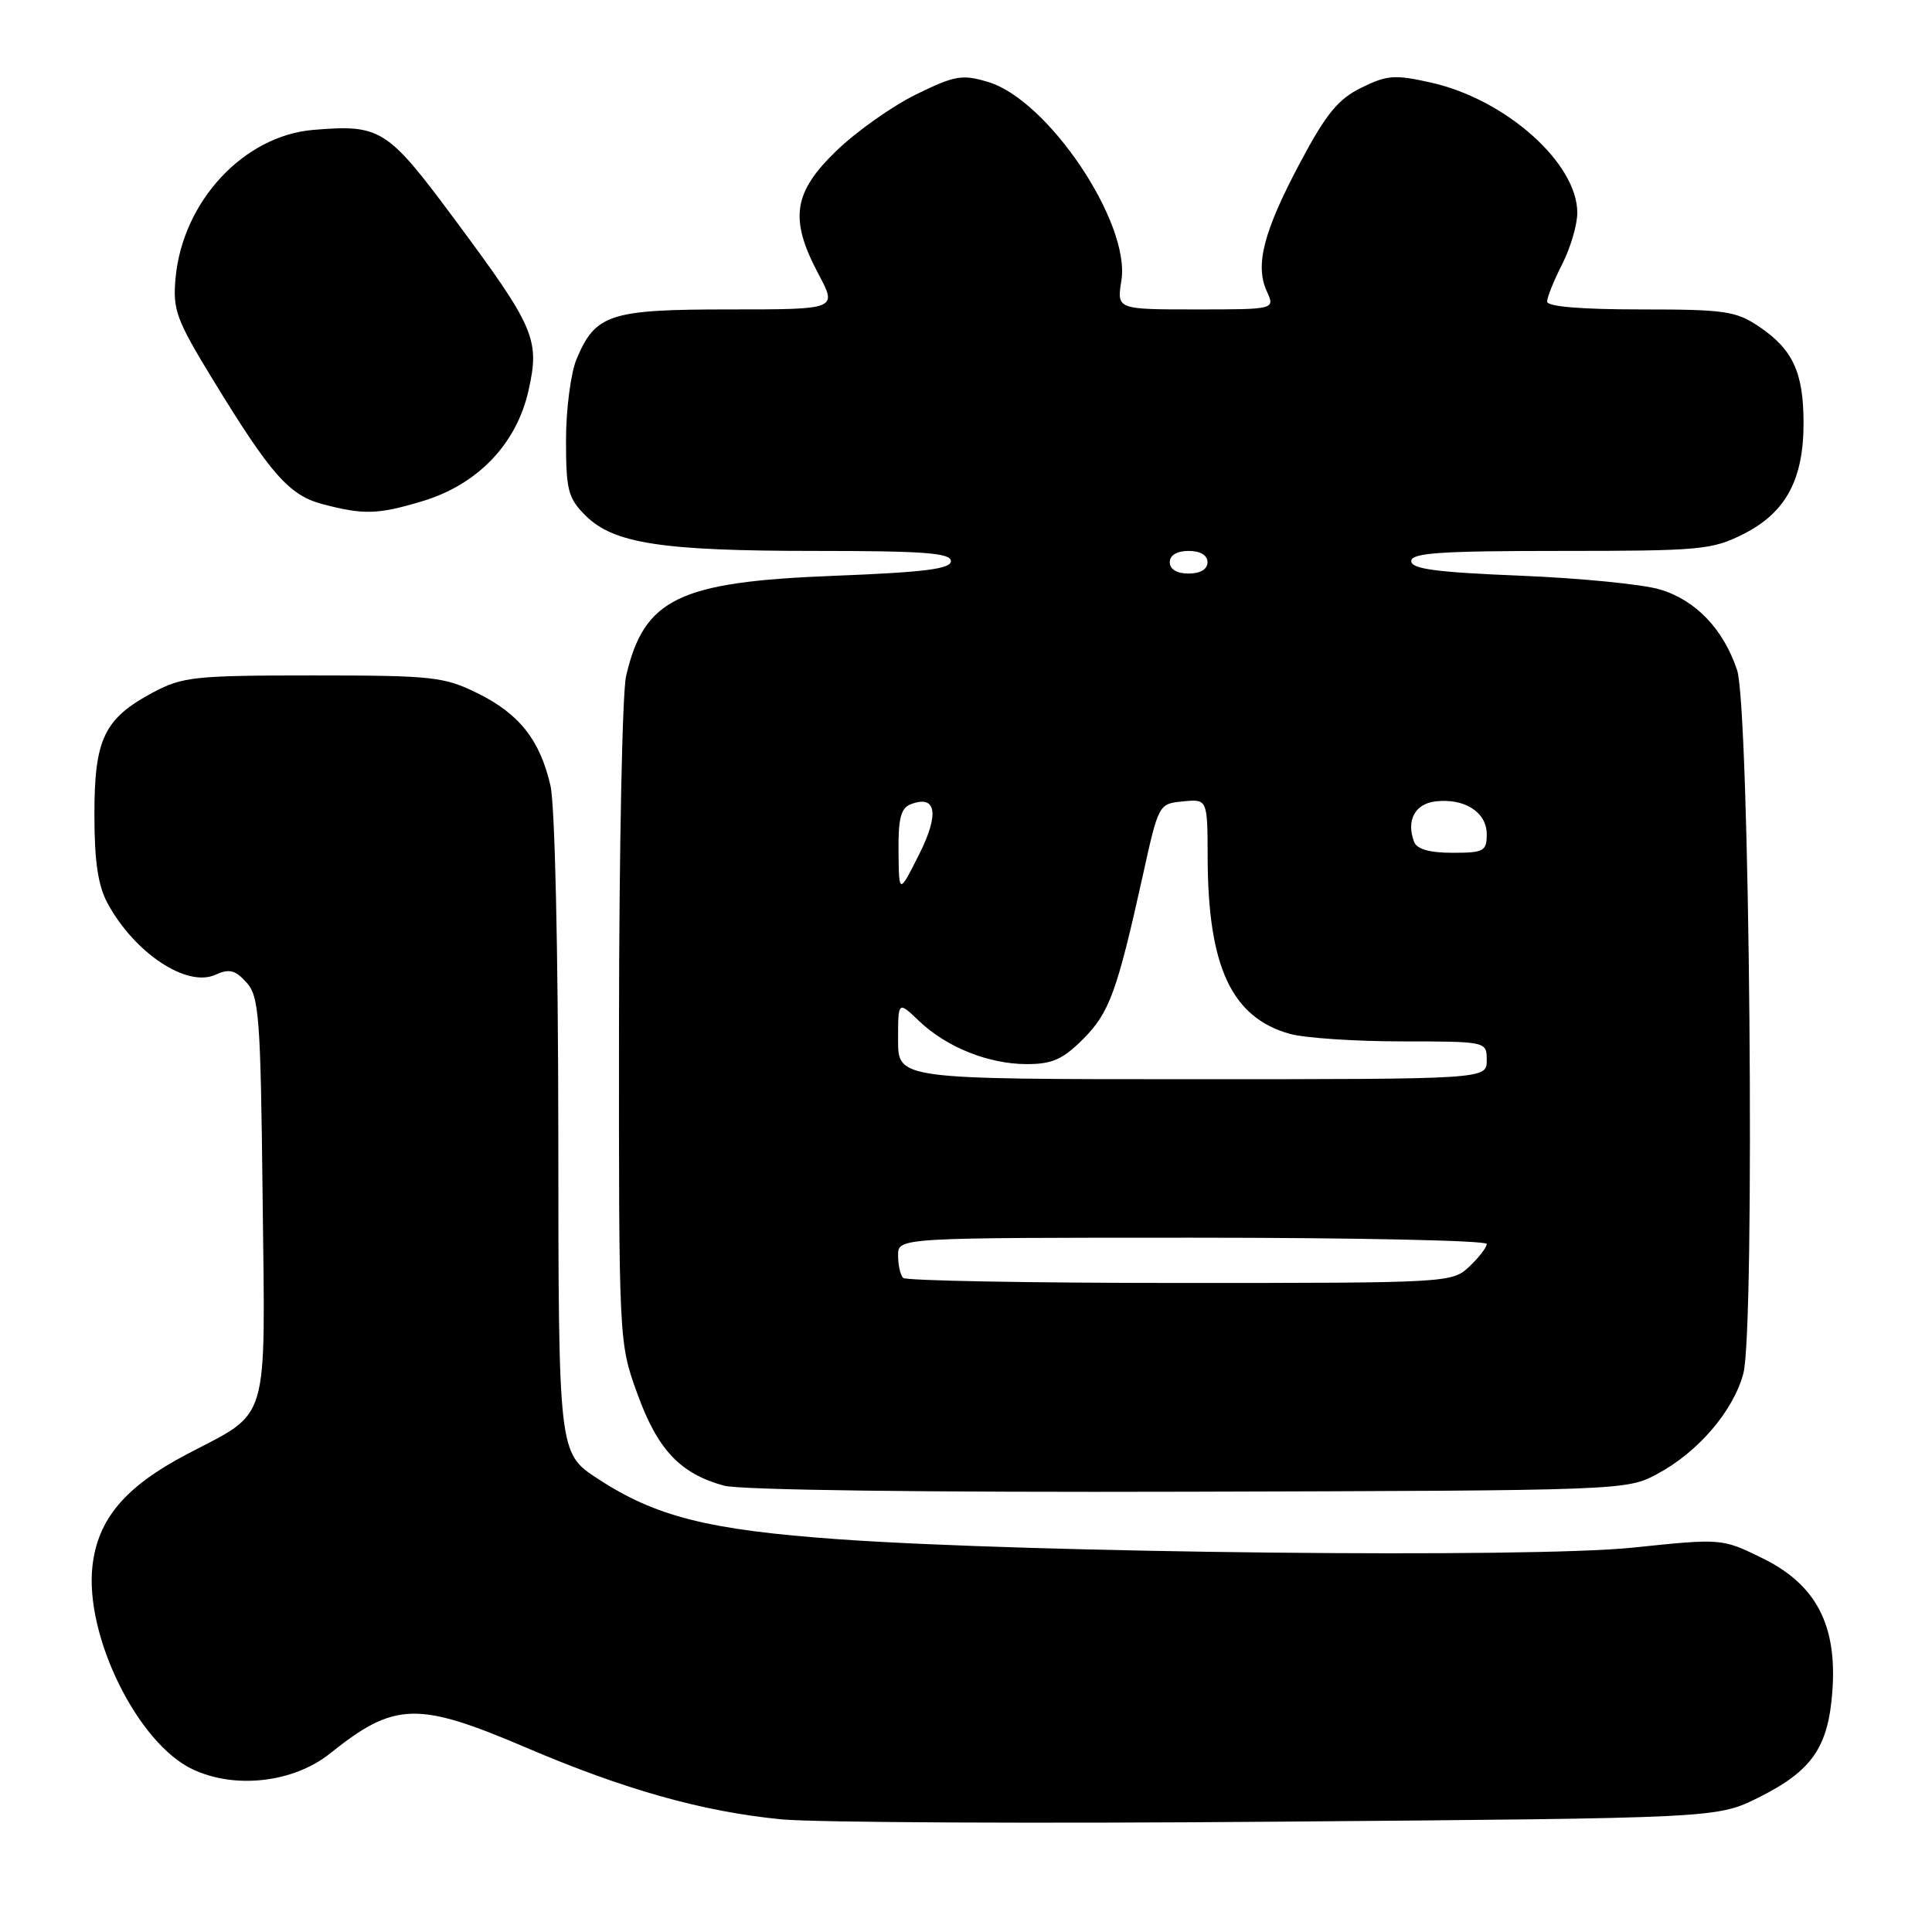 <?xml version="1.0" encoding="UTF-8" standalone="no"?>
<!DOCTYPE svg PUBLIC "-//W3C//DTD SVG 1.1//EN" "http://www.w3.org/Graphics/SVG/1.1/DTD/svg11.dtd" >
<svg xmlns="http://www.w3.org/2000/svg" xmlns:xlink="http://www.w3.org/1999/xlink" version="1.1" viewBox="0 0 256 256">
 <g >
 <path fill="currentColor"
d=" M 232.96 238.21 C 240.09 234.67 242.26 231.55 242.80 224.07 C 243.44 215.28 240.62 209.94 233.51 206.46 C 228.15 203.84 228.15 203.84 216.33 205.07 C 202.75 206.48 136.80 205.78 111.12 203.96 C 93.88 202.73 86.90 200.98 79.19 195.93 C 74.00 192.53 74.00 192.53 73.98 150.52 C 73.96 125.76 73.53 106.69 72.94 104.10 C 71.54 98.03 68.81 94.58 63.24 91.84 C 58.84 89.67 57.29 89.50 41.50 89.50 C 25.76 89.50 24.19 89.67 20.26 91.76 C 13.79 95.22 12.50 97.92 12.51 107.96 C 12.51 114.19 12.99 117.37 14.27 119.72 C 17.85 126.31 24.77 130.88 28.54 129.16 C 30.38 128.33 31.16 128.52 32.65 130.17 C 34.33 132.02 34.53 134.59 34.80 158.72 C 35.14 189.29 35.86 186.86 24.73 192.71 C 16.57 197.00 12.95 201.29 12.25 207.51 C 11.21 216.73 18.22 230.98 25.50 234.43 C 31.14 237.11 38.90 236.21 43.75 232.33 C 52.26 225.51 55.31 225.41 69.65 231.54 C 82.78 237.15 93.06 240.04 103.50 241.07 C 107.90 241.50 137.60 241.65 169.50 241.38 C 227.50 240.91 227.50 240.91 232.96 238.21 Z  M 219.59 195.31 C 225.00 192.42 229.66 186.98 231.00 182.01 C 232.58 176.13 231.85 93.78 230.17 88.78 C 228.35 83.35 224.69 79.52 219.96 78.11 C 217.68 77.42 209.32 76.60 201.40 76.28 C 190.28 75.83 187.00 75.39 187.00 74.35 C 187.00 73.26 190.86 73.00 206.79 73.00 C 225.32 73.00 226.86 72.86 231.04 70.75 C 236.63 67.93 239.00 63.52 238.98 56.00 C 238.97 49.34 237.55 46.29 233.09 43.28 C 230.02 41.21 228.55 41.00 217.35 41.00 C 209.47 41.00 205.00 40.62 205.00 39.96 C 205.00 39.39 205.90 37.16 207.00 35.00 C 208.10 32.84 209.00 29.78 209.00 28.19 C 209.00 21.60 199.50 13.15 189.60 10.94 C 184.83 9.87 183.78 9.94 180.39 11.62 C 177.31 13.13 175.72 15.07 172.30 21.50 C 167.44 30.63 166.27 35.11 167.85 38.58 C 168.96 41.00 168.96 41.00 158.47 41.00 C 147.98 41.00 147.98 41.00 148.59 37.17 C 149.81 29.53 138.88 13.24 130.93 10.86 C 127.48 9.83 126.54 9.99 121.39 12.51 C 118.25 14.05 113.50 17.40 110.84 19.97 C 105.08 25.52 104.57 29.02 108.47 36.35 C 110.94 41.00 110.94 41.00 96.69 41.00 C 80.78 41.00 78.90 41.61 76.39 47.60 C 75.63 49.43 75.00 54.26 75.00 58.33 C 75.00 64.94 75.27 66.00 77.57 68.30 C 81.29 72.02 87.67 73.00 108.05 73.00 C 122.42 73.00 126.00 73.27 126.00 74.35 C 126.00 75.39 122.50 75.83 110.43 76.30 C 89.92 77.10 85.34 79.32 82.96 89.58 C 82.46 91.73 82.04 112.49 82.02 135.70 C 82.00 177.91 82.00 177.91 84.46 184.70 C 87.14 192.11 90.14 195.28 95.95 196.86 C 98.07 197.44 122.85 197.76 157.50 197.66 C 215.12 197.50 215.53 197.49 219.59 195.31 Z  M 55.87 66.44 C 63.24 64.26 68.44 58.86 70.03 51.75 C 71.56 44.93 70.89 43.39 60.03 28.78 C 51.31 17.05 50.39 16.47 41.53 17.21 C 32.30 17.97 24.19 26.69 23.26 36.86 C 22.88 41.06 23.34 42.33 28.21 50.31 C 35.87 62.85 38.31 65.62 42.70 66.79 C 48.16 68.23 50.01 68.19 55.87 66.44 Z  M 119.67 169.33 C 119.30 168.97 119.00 167.62 119.00 166.33 C 119.00 164.00 119.00 164.00 158.00 164.00 C 179.45 164.00 197.00 164.37 197.00 164.83 C 197.00 165.28 195.96 166.63 194.69 167.83 C 192.40 169.98 191.96 170.00 156.35 170.00 C 136.54 170.00 120.03 169.70 119.67 169.33 Z  M 119.00 137.81 C 119.00 132.63 119.00 132.63 121.75 135.26 C 125.40 138.76 130.99 141.00 136.07 141.00 C 139.41 141.00 140.83 140.37 143.51 137.69 C 147.00 134.20 148.01 131.43 151.43 116.00 C 153.52 106.52 153.54 106.50 156.76 106.19 C 160.00 105.87 160.00 105.87 160.02 113.69 C 160.07 128.15 163.21 134.85 170.94 137.00 C 172.90 137.54 179.56 137.99 185.75 137.99 C 197.00 138.00 197.00 138.00 197.00 140.50 C 197.00 143.00 197.00 143.00 158.00 143.00 C 119.00 143.00 119.00 143.00 119.00 137.81 Z  M 119.06 112.86 C 119.01 108.47 119.37 107.07 120.67 106.57 C 124.08 105.26 124.50 107.83 121.77 113.25 C 119.12 118.50 119.12 118.50 119.06 112.86 Z  M 187.38 111.56 C 186.30 108.74 187.48 106.50 190.21 106.19 C 194.07 105.74 197.00 107.62 197.00 110.54 C 197.00 112.79 196.62 113.00 192.47 113.00 C 189.44 113.00 187.75 112.52 187.38 111.56 Z  M 155.00 74.50 C 155.00 73.57 155.94 73.00 157.50 73.00 C 159.06 73.00 160.00 73.57 160.00 74.50 C 160.00 75.43 159.06 76.00 157.50 76.00 C 155.94 76.00 155.00 75.43 155.00 74.50 Z "/>
</g>
</svg>